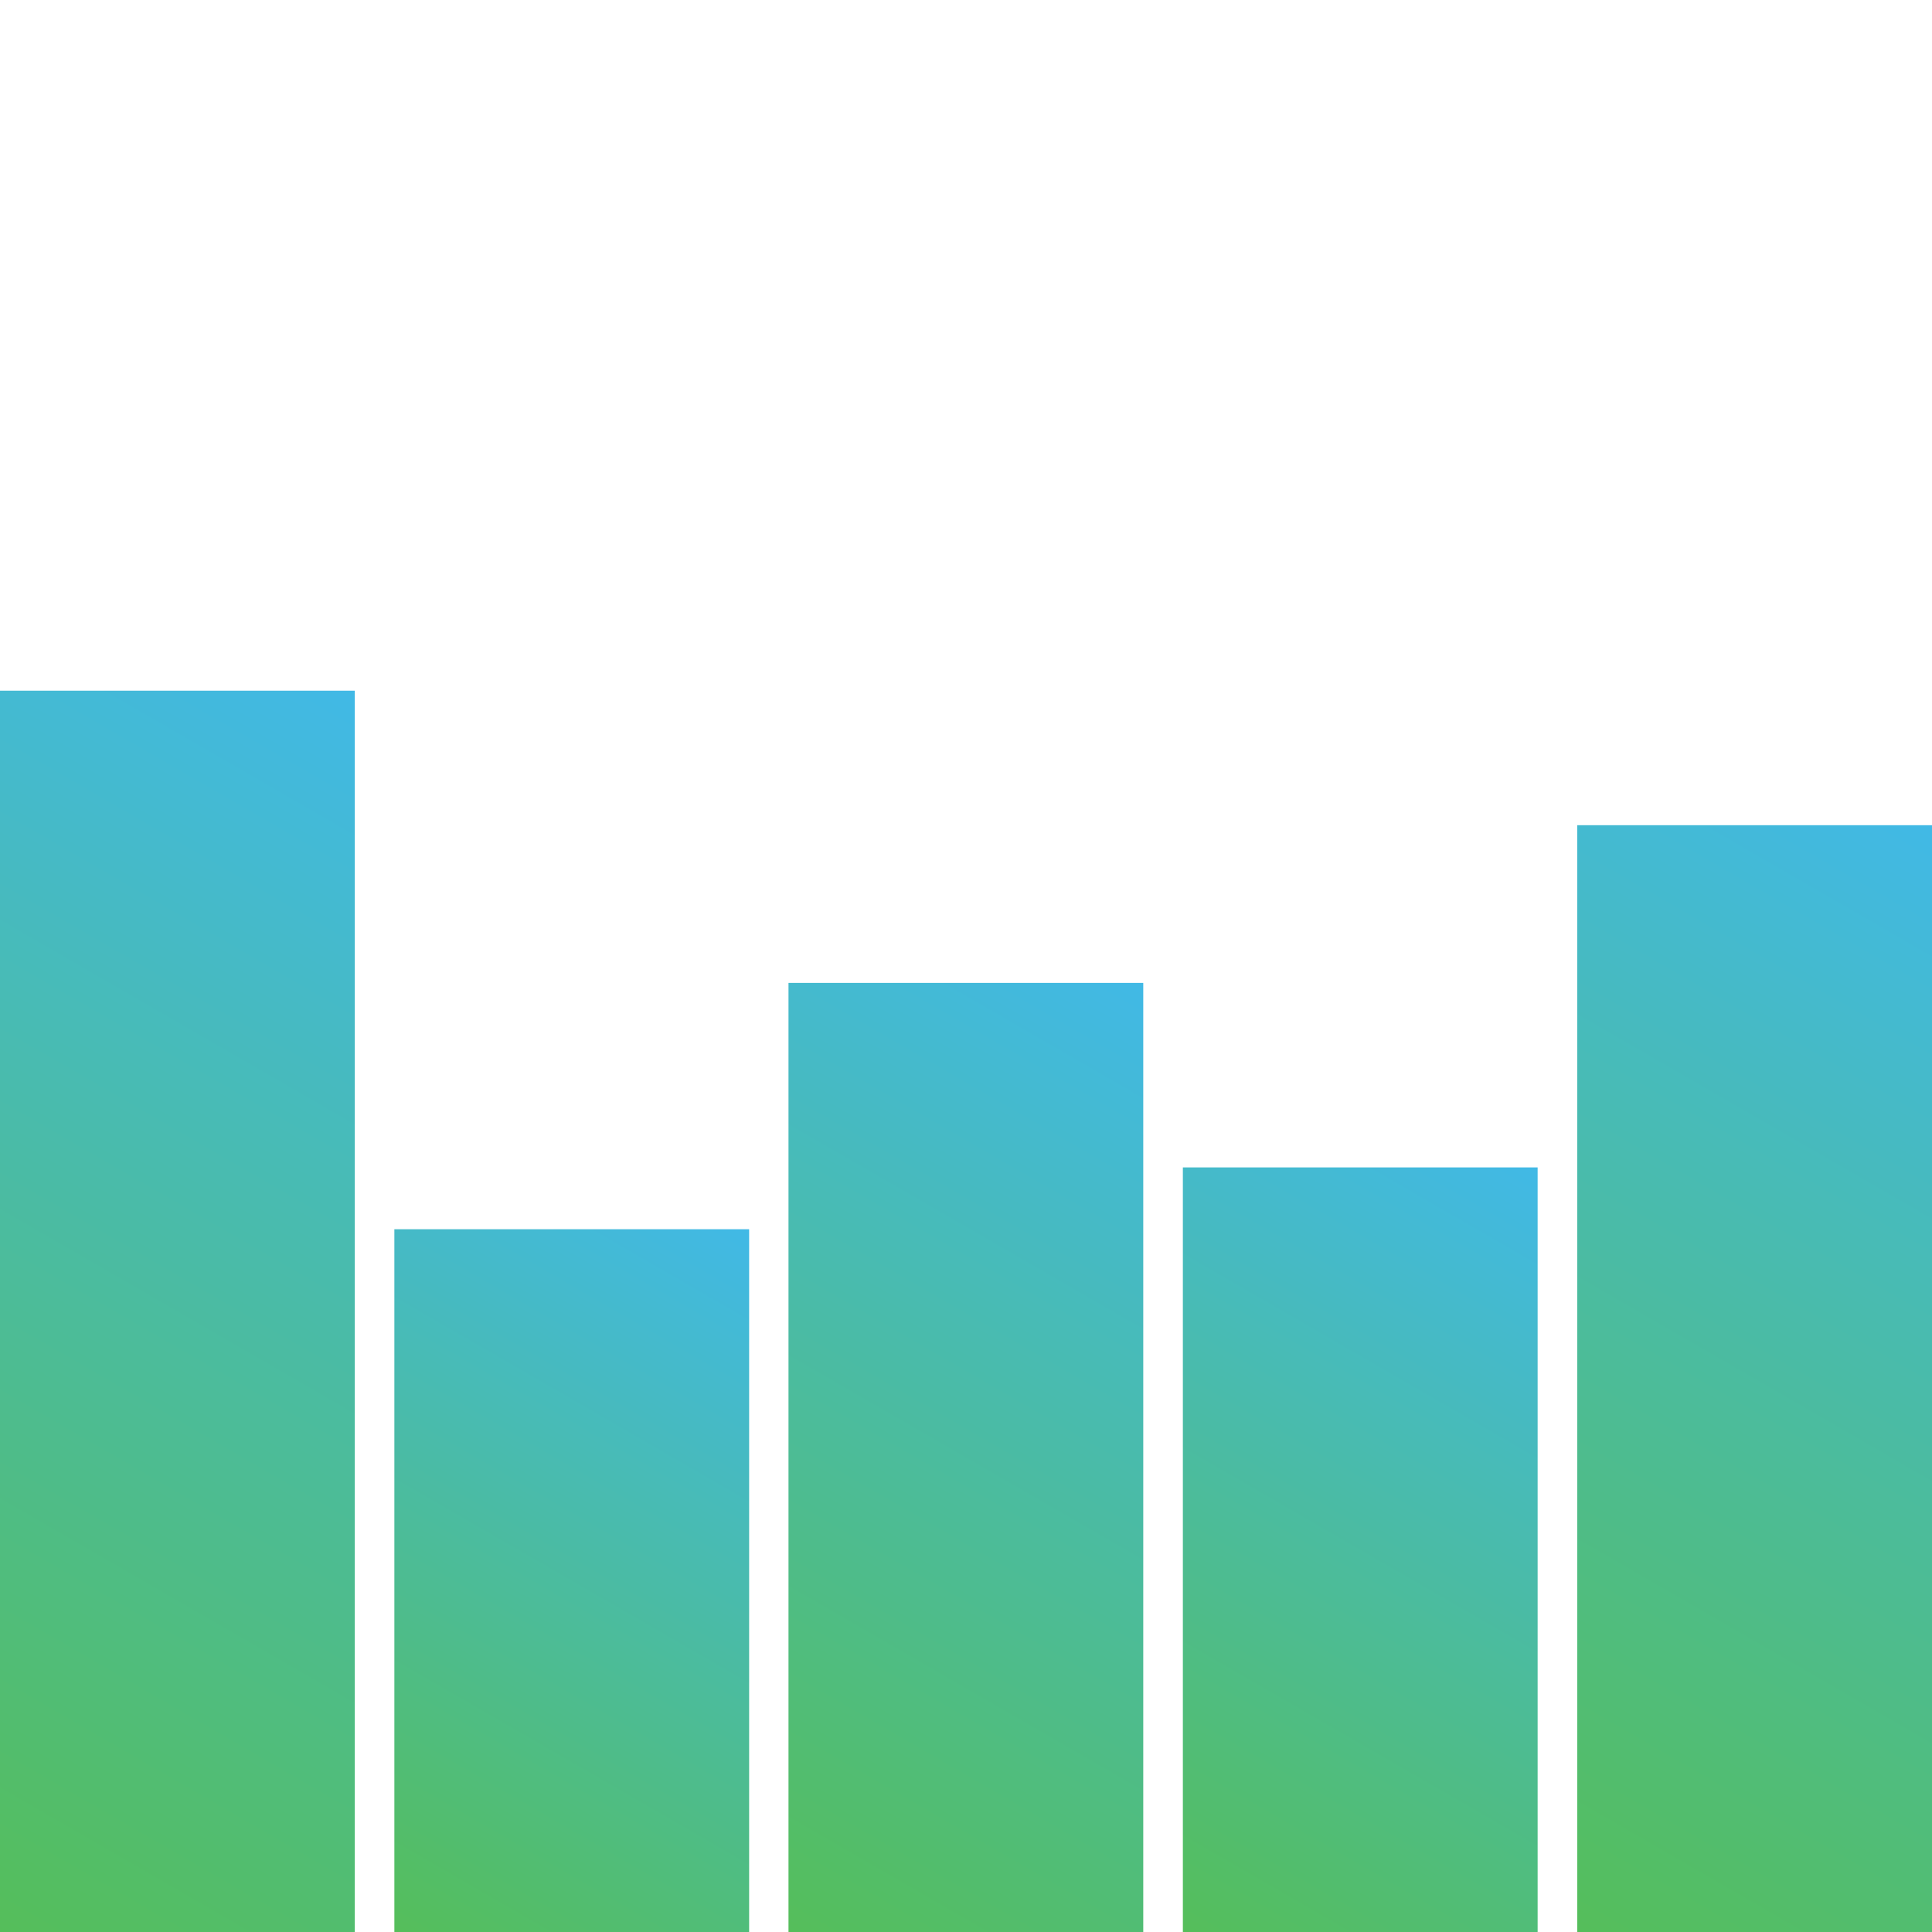 <?xml version="1.0" encoding="utf-8"?>
<!-- Generator: Adobe Illustrator 21.0.0, SVG Export Plug-In . SVG Version: 6.00 Build 0)  -->
<svg version="1.1" id="Layer_1" xmlns="http://www.w3.org/2000/svg" xmlns:xlink="http://www.w3.org/1999/xlink" x="0px" y="0px"
	 viewBox="0 0 800 800" style="enable-background:new 0 0 800 800;" xml:space="preserve">
<style type="text/css">
	.st0{fill:url(#SVGID_1_);}
	.st1{fill:url(#SVGID_2_);}
	.st2{fill:url(#SVGID_3_);}
	.st3{fill:url(#SVGID_4_);}
	.st4{fill:url(#SVGID_5_);}
</style>
<linearGradient id="SVGID_1_" gradientUnits="userSpaceOnUse" x1="-56.182" y1="767.563" x2="203.121" y2="318.437">
	<stop  offset="0" style="stop-color:#55BE5A"/>
	<stop  offset="1" style="stop-color:#41B9E6"/>
</linearGradient>
<rect y="286" class="st0" width="146.9" height="514"/>
<linearGradient id="SVGID_2_" gradientUnits="userSpaceOnUse" x1="155.364" y1="795.438" x2="318.105" y2="513.562">
	<stop  offset="0" style="stop-color:#55BE5A"/>
	<stop  offset="1" style="stop-color:#41B9E6"/>
</linearGradient>
<rect x="163.3" y="509" class="st1" width="146.9" height="291"/>
<linearGradient id="SVGID_3_" gradientUnits="userSpaceOnUse" x1="296.548" y1="782.69" x2="503.452" y2="424.322">
	<stop  offset="0" style="stop-color:#55BE5A"/>
	<stop  offset="1" style="stop-color:#41B9E6"/>
</linearGradient>
<rect x="326.5" y="407" class="st2" width="146.9" height="393"/>
<linearGradient id="SVGID_4_" gradientUnits="userSpaceOnUse" x1="476.362" y1="792.244" x2="650.169" y2="491.202">
	<stop  offset="0" style="stop-color:#55BE5A"/>
	<stop  offset="1" style="stop-color:#41B9E6"/>
</linearGradient>
<rect x="489.8" y="483.4" class="st3" width="146.9" height="316.6"/>
<linearGradient id="SVGID_5_" gradientUnits="userSpaceOnUse" x1="608.946" y1="774.53" x2="844.115" y2="367.204">
	<stop  offset="0" style="stop-color:#55BE5A"/>
	<stop  offset="1" style="stop-color:#41B9E6"/>
</linearGradient>
<rect x="653.1" y="341.7" class="st4" width="146.9" height="458.3"/>
</svg>
